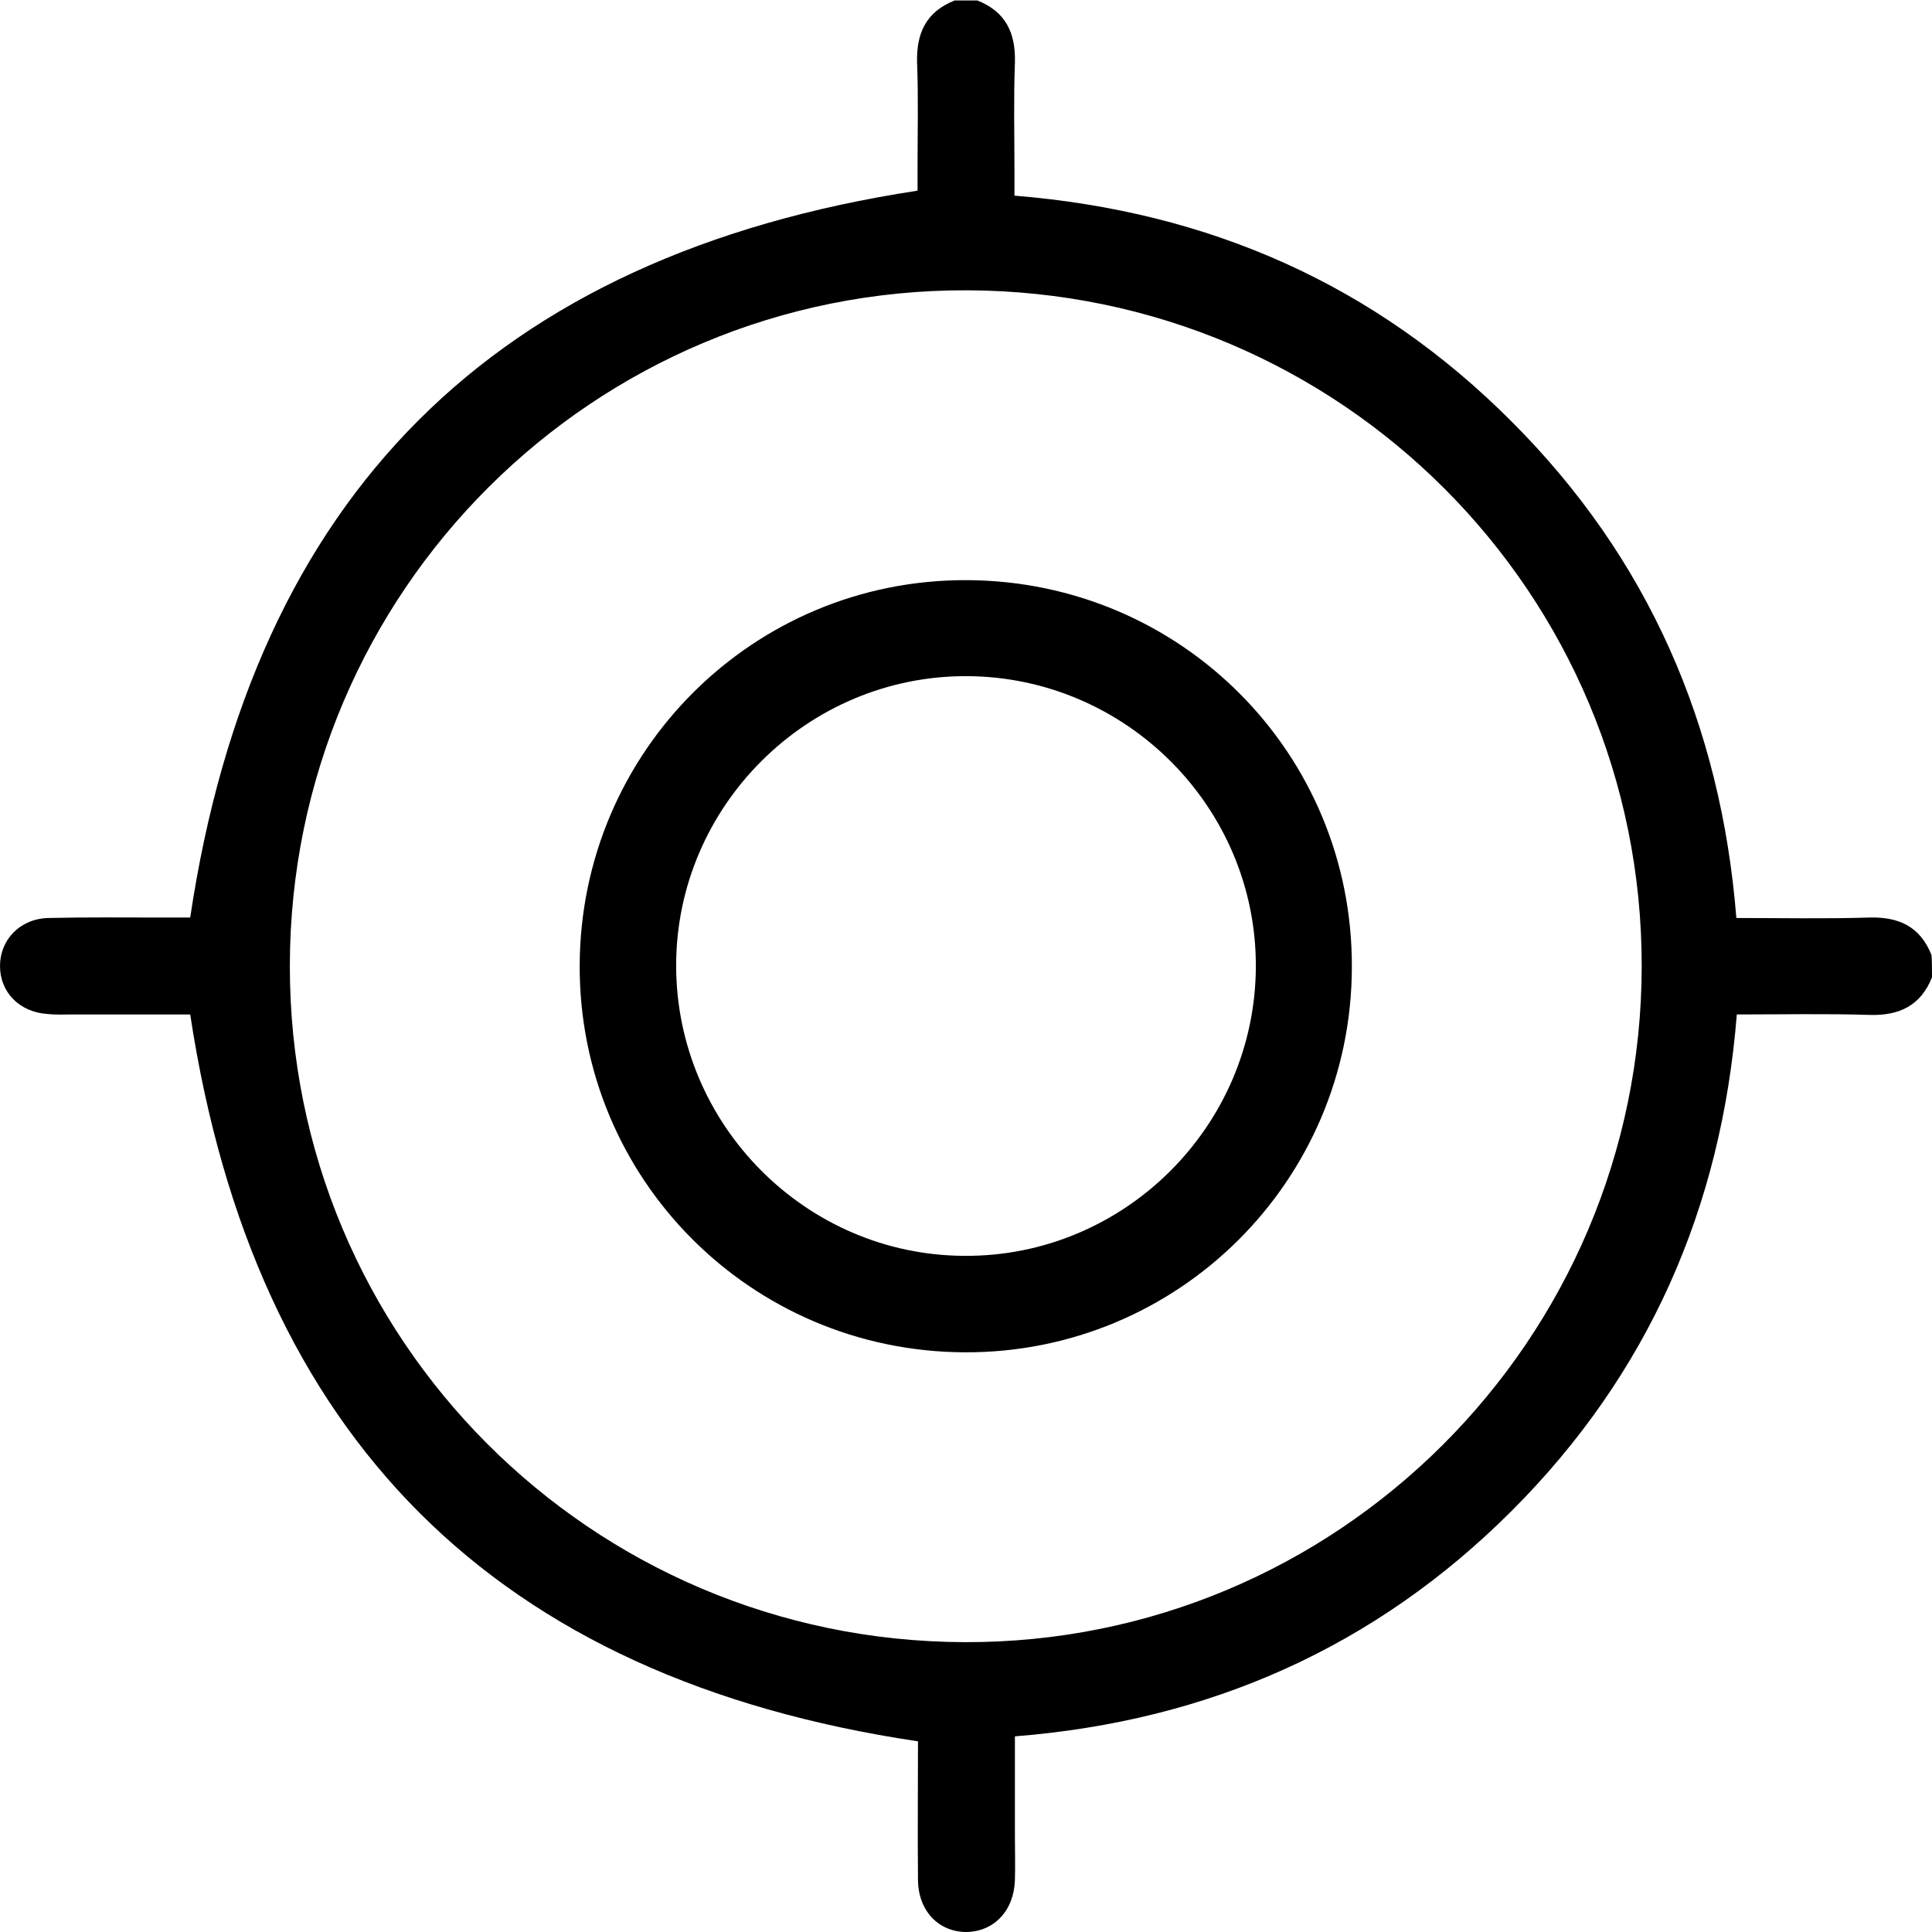 <?xml version="1.0" encoding="utf-8"?>
<!-- Generator: Adobe Illustrator 22.1.0, SVG Export Plug-In . SVG Version: 6.00 Build 0)  -->
<svg version="1.1" id="Слой_1" xmlns="http://www.w3.org/2000/svg" xmlns:xlink="http://www.w3.org/1999/xlink" x="0px" y="0px"
	 viewBox="0 0 426.6 426.6" style="enable-background:new 0 0 426.6 426.6;" xml:space="preserve">
<g>
	<path d="M426.6,215.8c-2.5,6.3-7.3,8.5-13.8,8.3c-9.7-0.3-19.4-0.1-29.3-0.1c-3.4,42.8-19.6,79.5-49.7,109.6
		c-30.1,30.1-66.8,46.4-109.7,49.8c0,7.4,0,14.7,0,22.1c0,3.2,0.1,6.4,0,9.6c-0.2,6.8-4.6,11.4-10.7,11.5c-6.1,0-10.6-4.6-10.7-11.4
		c-0.1-10.4,0-20.8,0-30.7C109.4,370.6,56.2,317.5,42,224c-8,0-16.8,0-25.7,0c-1.9,0-3.9,0.1-5.8-0.1C4.3,223.5,0,219.1,0,213.3
		c0-5.8,4.4-10.4,10.6-10.6c8.5-0.2,16.9-0.1,25.4-0.1c2.2,0,4.4,0,6,0C55.9,109.5,109,56.4,202.6,42.1c0-0.9,0-2.9,0-4.9
		c0-7.8,0.2-15.6-0.1-23.3c-0.2-6.6,2-11.3,8.3-13.8c1.7,0,3.3,0,5,0c6.3,2.5,8.5,7.2,8.3,13.8c-0.3,7.9-0.1,15.8-0.1,23.7
		c0,1.9,0,3.8,0,5.6c43.1,3.5,79.7,19.7,109.8,49.9c30.1,30.1,46.2,66.9,49.6,109.6c9.9,0,19.6,0.2,29.3-0.1
		c6.6-0.2,11.3,2,13.8,8.3C426.6,212.5,426.6,214.1,426.6,215.8z M64,213.2c-0.1,82.4,66.4,149.1,148.9,149.4
		c82.4,0.3,149.5-66.7,149.6-149.2c0.1-82.4-66.4-149-148.9-149.3C131.1,63.8,64.1,130.6,64,213.2z"/>
	<path d="M213,298.6c-47.3-0.2-85.2-38.4-85-85.5c0.2-47.2,38.4-85.2,85.5-85c47.3,0.2,85.2,38.3,85,85.5
		C298.4,260.8,260.1,298.8,213,298.6z M277.3,213.4c0.1-35.1-28.6-63.9-63.7-64.1c-35.3-0.2-64.3,28.7-64.3,63.9
		c0,35.1,28.6,64,63.7,64.1C248.2,277.5,277.2,248.7,277.3,213.4z"/>
</g>
</svg>
